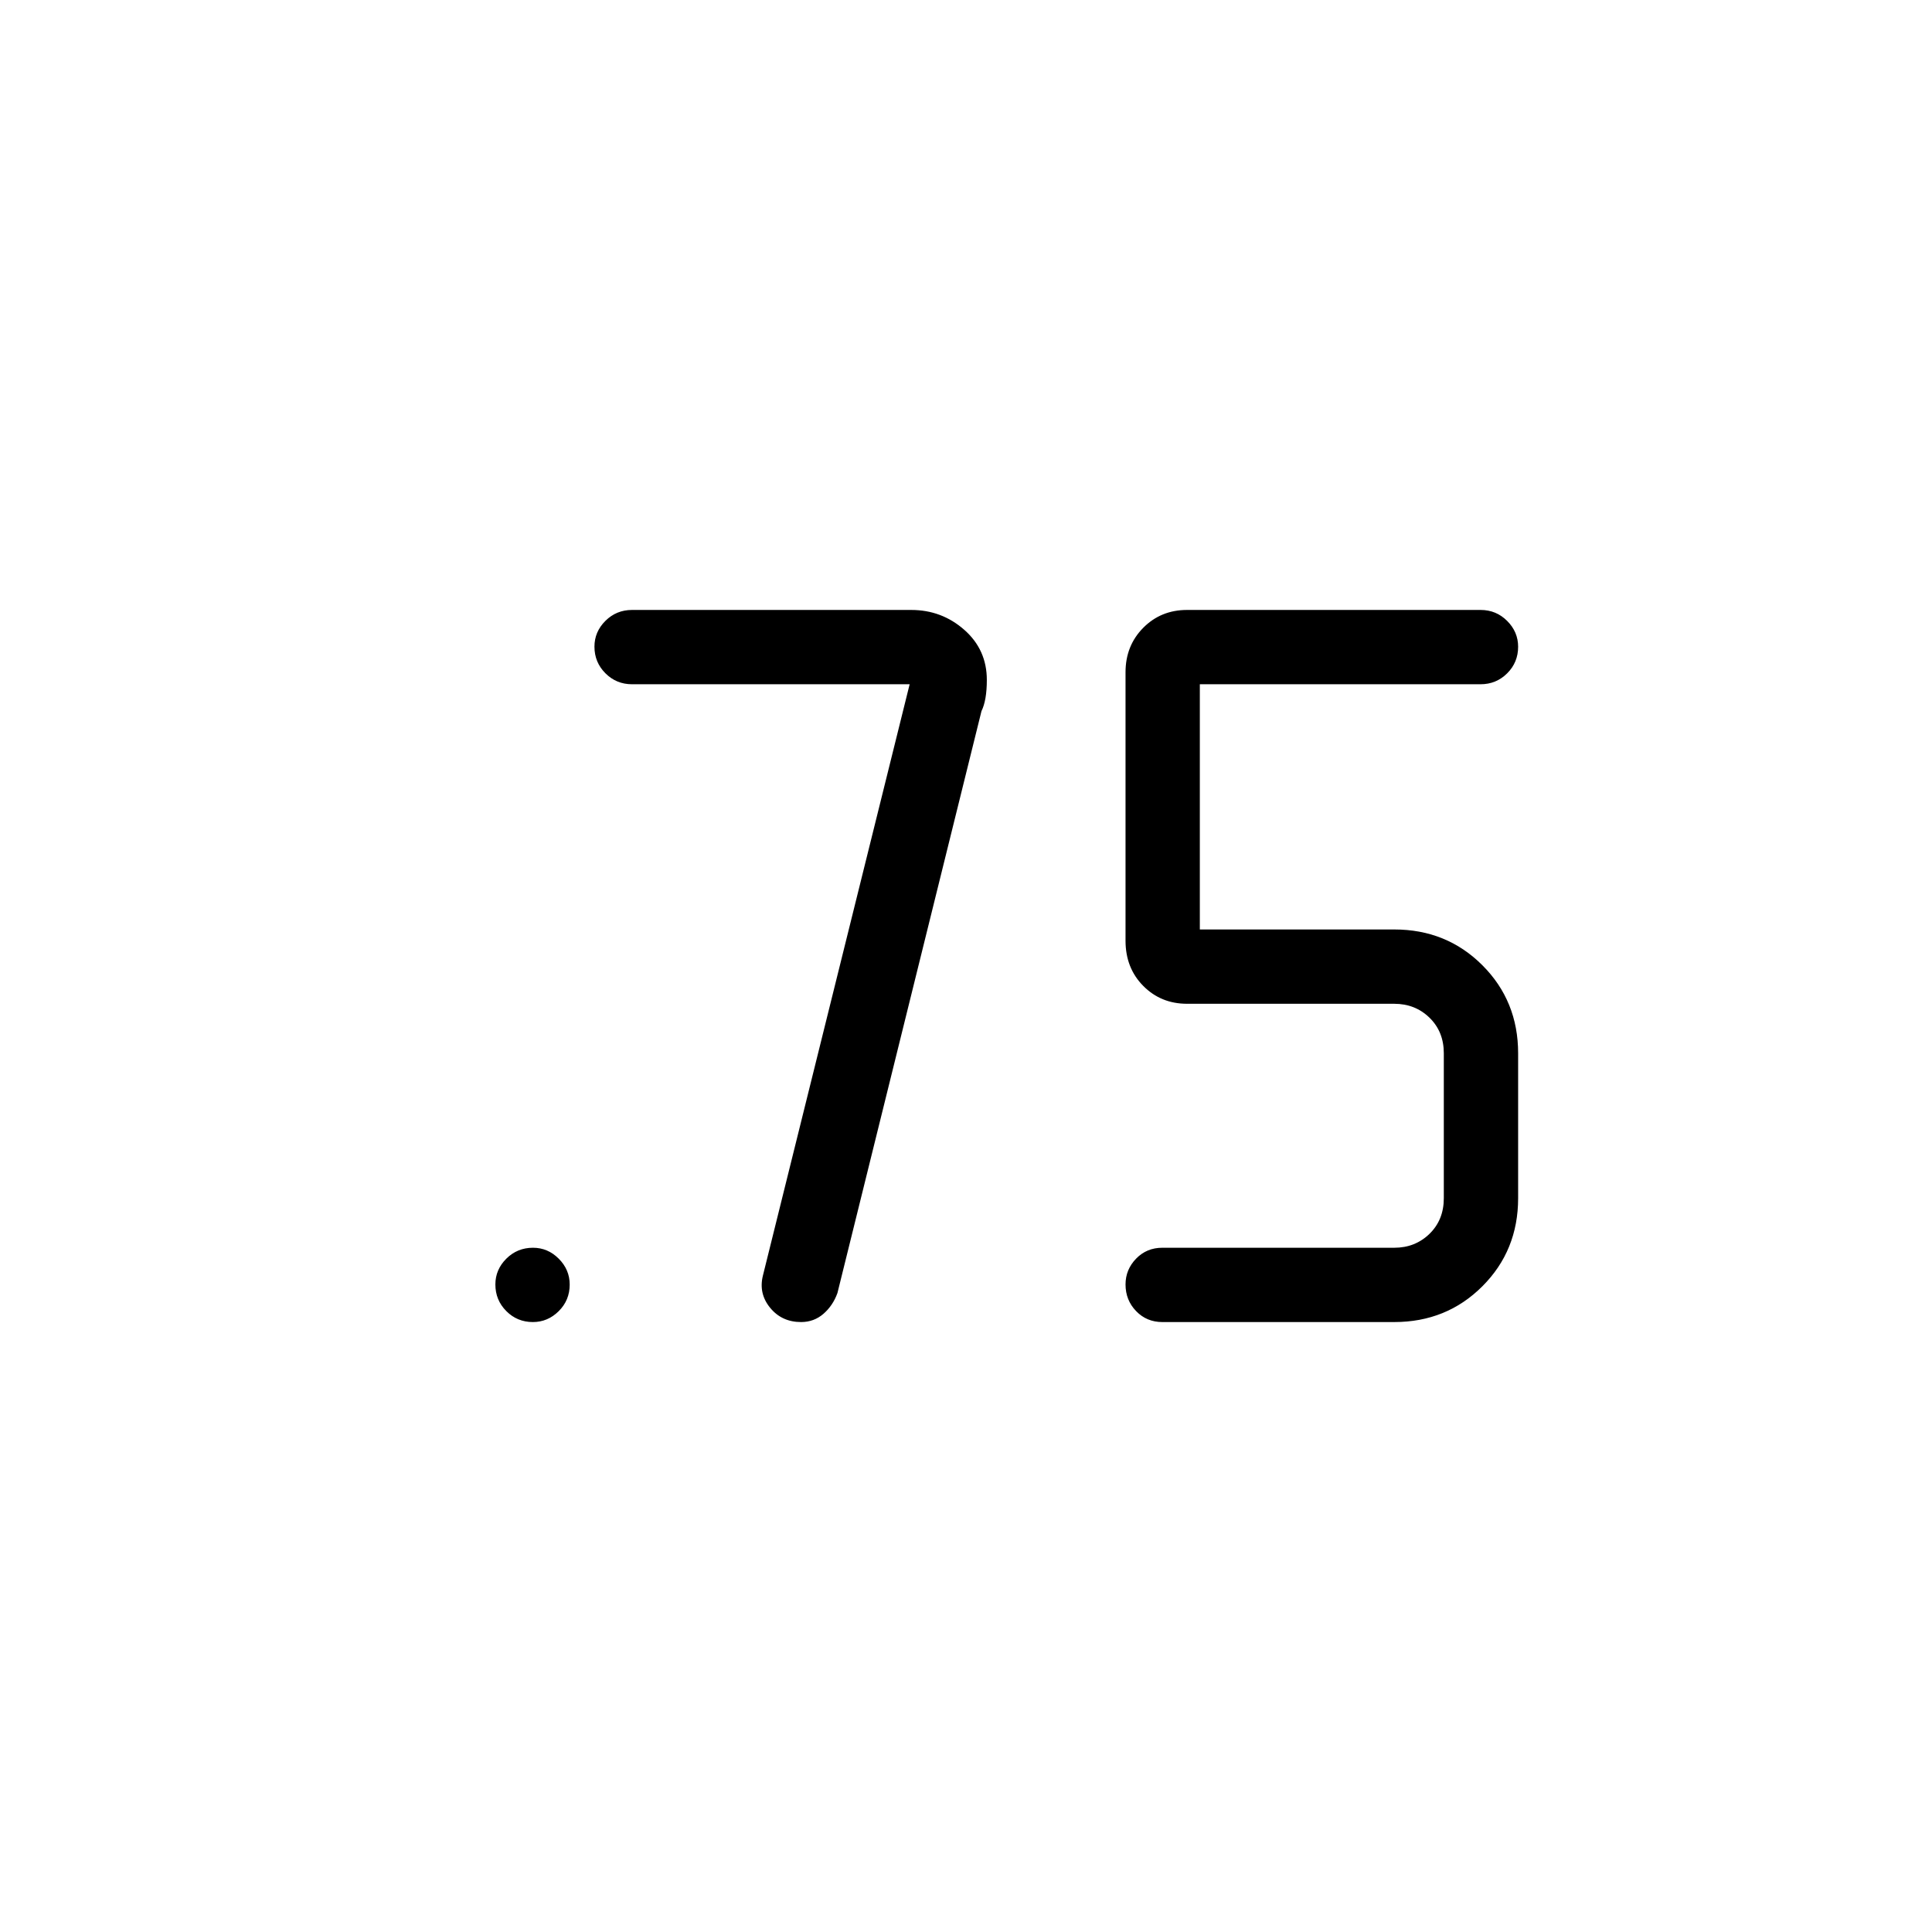 <svg xmlns="http://www.w3.org/2000/svg" height="24" viewBox="0 -960 960 960" width="24"><path d="M577.54-303.08q-7.77 0-13.02-5.45t-5.25-13.23q0-7.39 5.25-12.82 5.25-5.42 13.02-5.42h115.27q10.38 0 17.5-6.92 7.11-6.93 7.11-17.7v-72q0-10.76-7.11-17.69-7.12-6.92-17.5-6.92H589.85q-13 0-21.79-8.89-8.79-8.88-8.79-22.45v-133.4q0-13.18 8.79-22.07 8.79-8.88 21.79-8.88h145.84q7.77 0 13.21 5.45 5.45 5.45 5.45 12.84 0 7.78-5.45 13.21-5.44 5.42-13.21 5.42h-139.5v121.85h96.62q26 0 43.77 17.77 17.77 17.76 17.77 43.76v72q0 26-17.77 43.77-17.77 17.77-43.77 17.77H577.54ZM452-620H314.04q-7.77 0-13.21-5.45-5.45-5.45-5.45-13.23 0-7.4 5.45-12.82 5.44-5.42 13.21-5.42h138.73q15.15 0 26.36 9.86 11.22 9.87 11.22 24.91 0 10.11-2.66 15.5L416.12-317.5q-2.24 6.23-6.95 10.33-4.72 4.09-11.13 4.09-9.55 0-15.35-7.07-5.81-7.08-3.61-16L452-620ZM264.78-303.08q-7.78 0-13.2-5.45-5.43-5.45-5.43-13.23 0-7.39 5.45-12.82 5.45-5.42 13.23-5.42 7.4 0 12.82 5.45 5.43 5.45 5.43 12.85 0 7.78-5.45 13.2-5.45 5.42-12.85 5.42Z"/></svg>